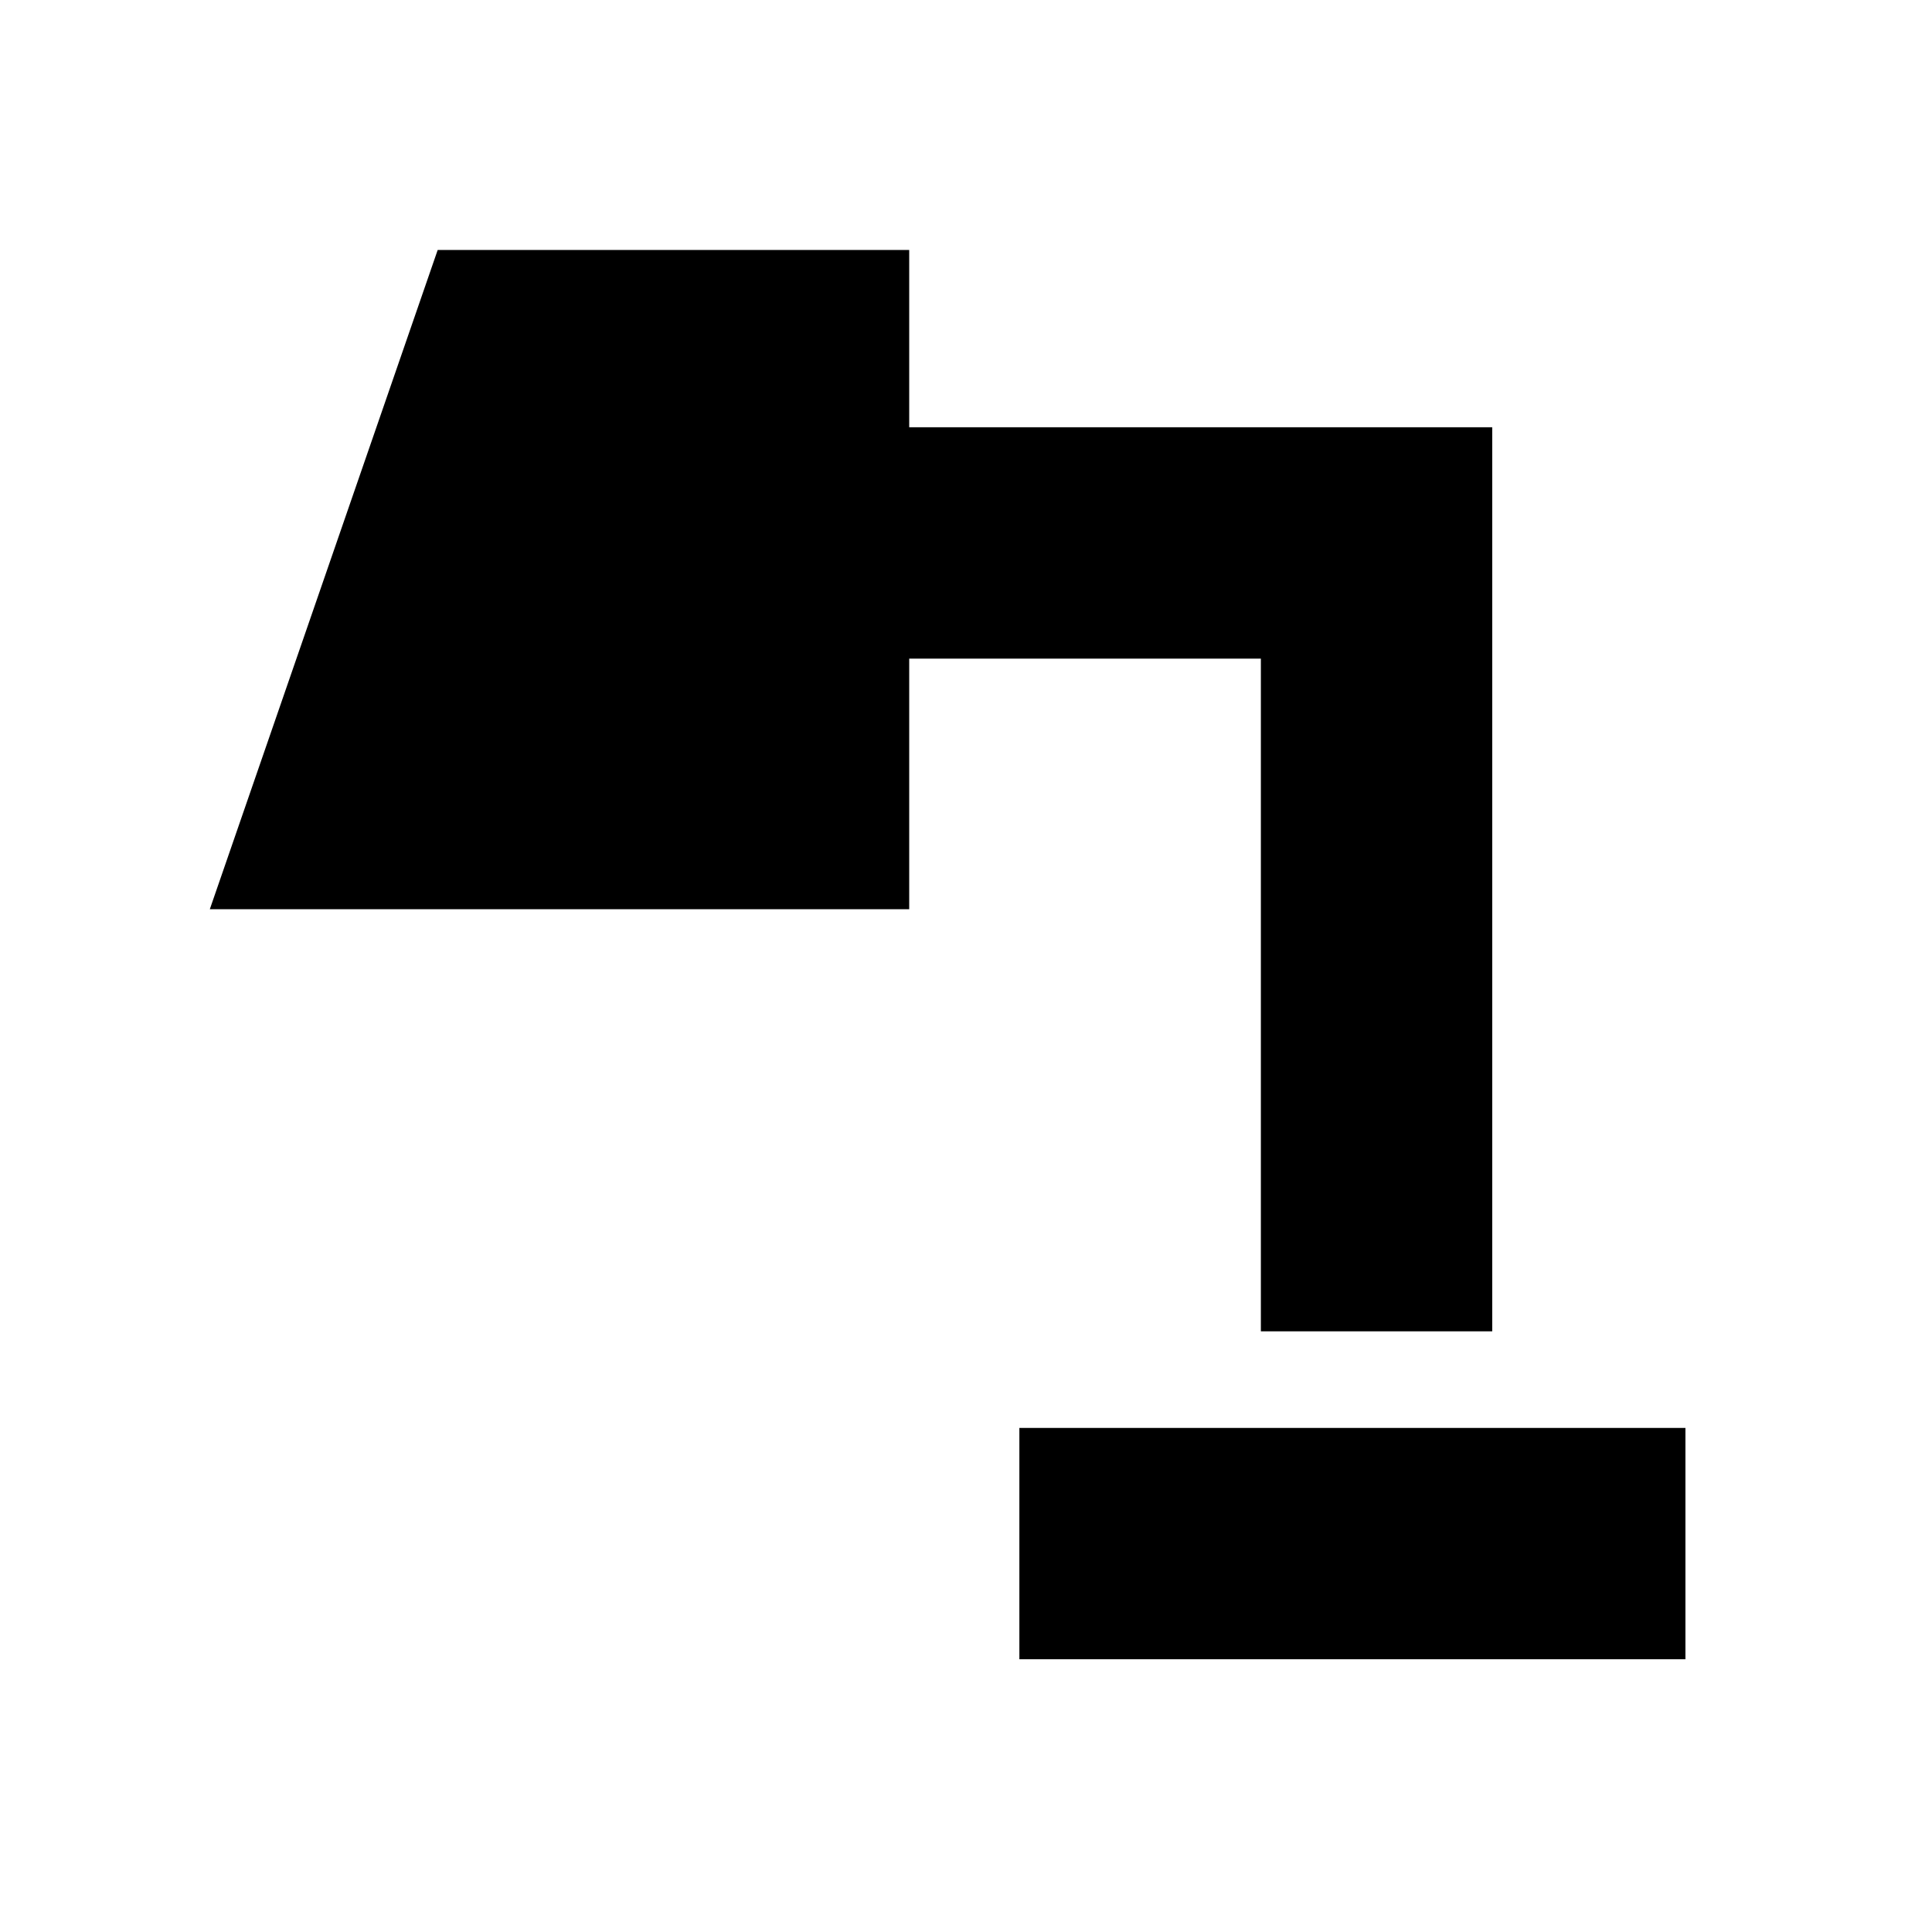 <svg xmlns="http://www.w3.org/2000/svg" height="20" viewBox="0 -960 960 960" width="20"><path d="M506.52-135.52v-114.96h330.96v114.96H506.52Zm120-162.96v-334.26H451.78v124.52H104.26l113.22-327.56h234.3v88.08h289.7v449.22H626.52Z"/></svg>